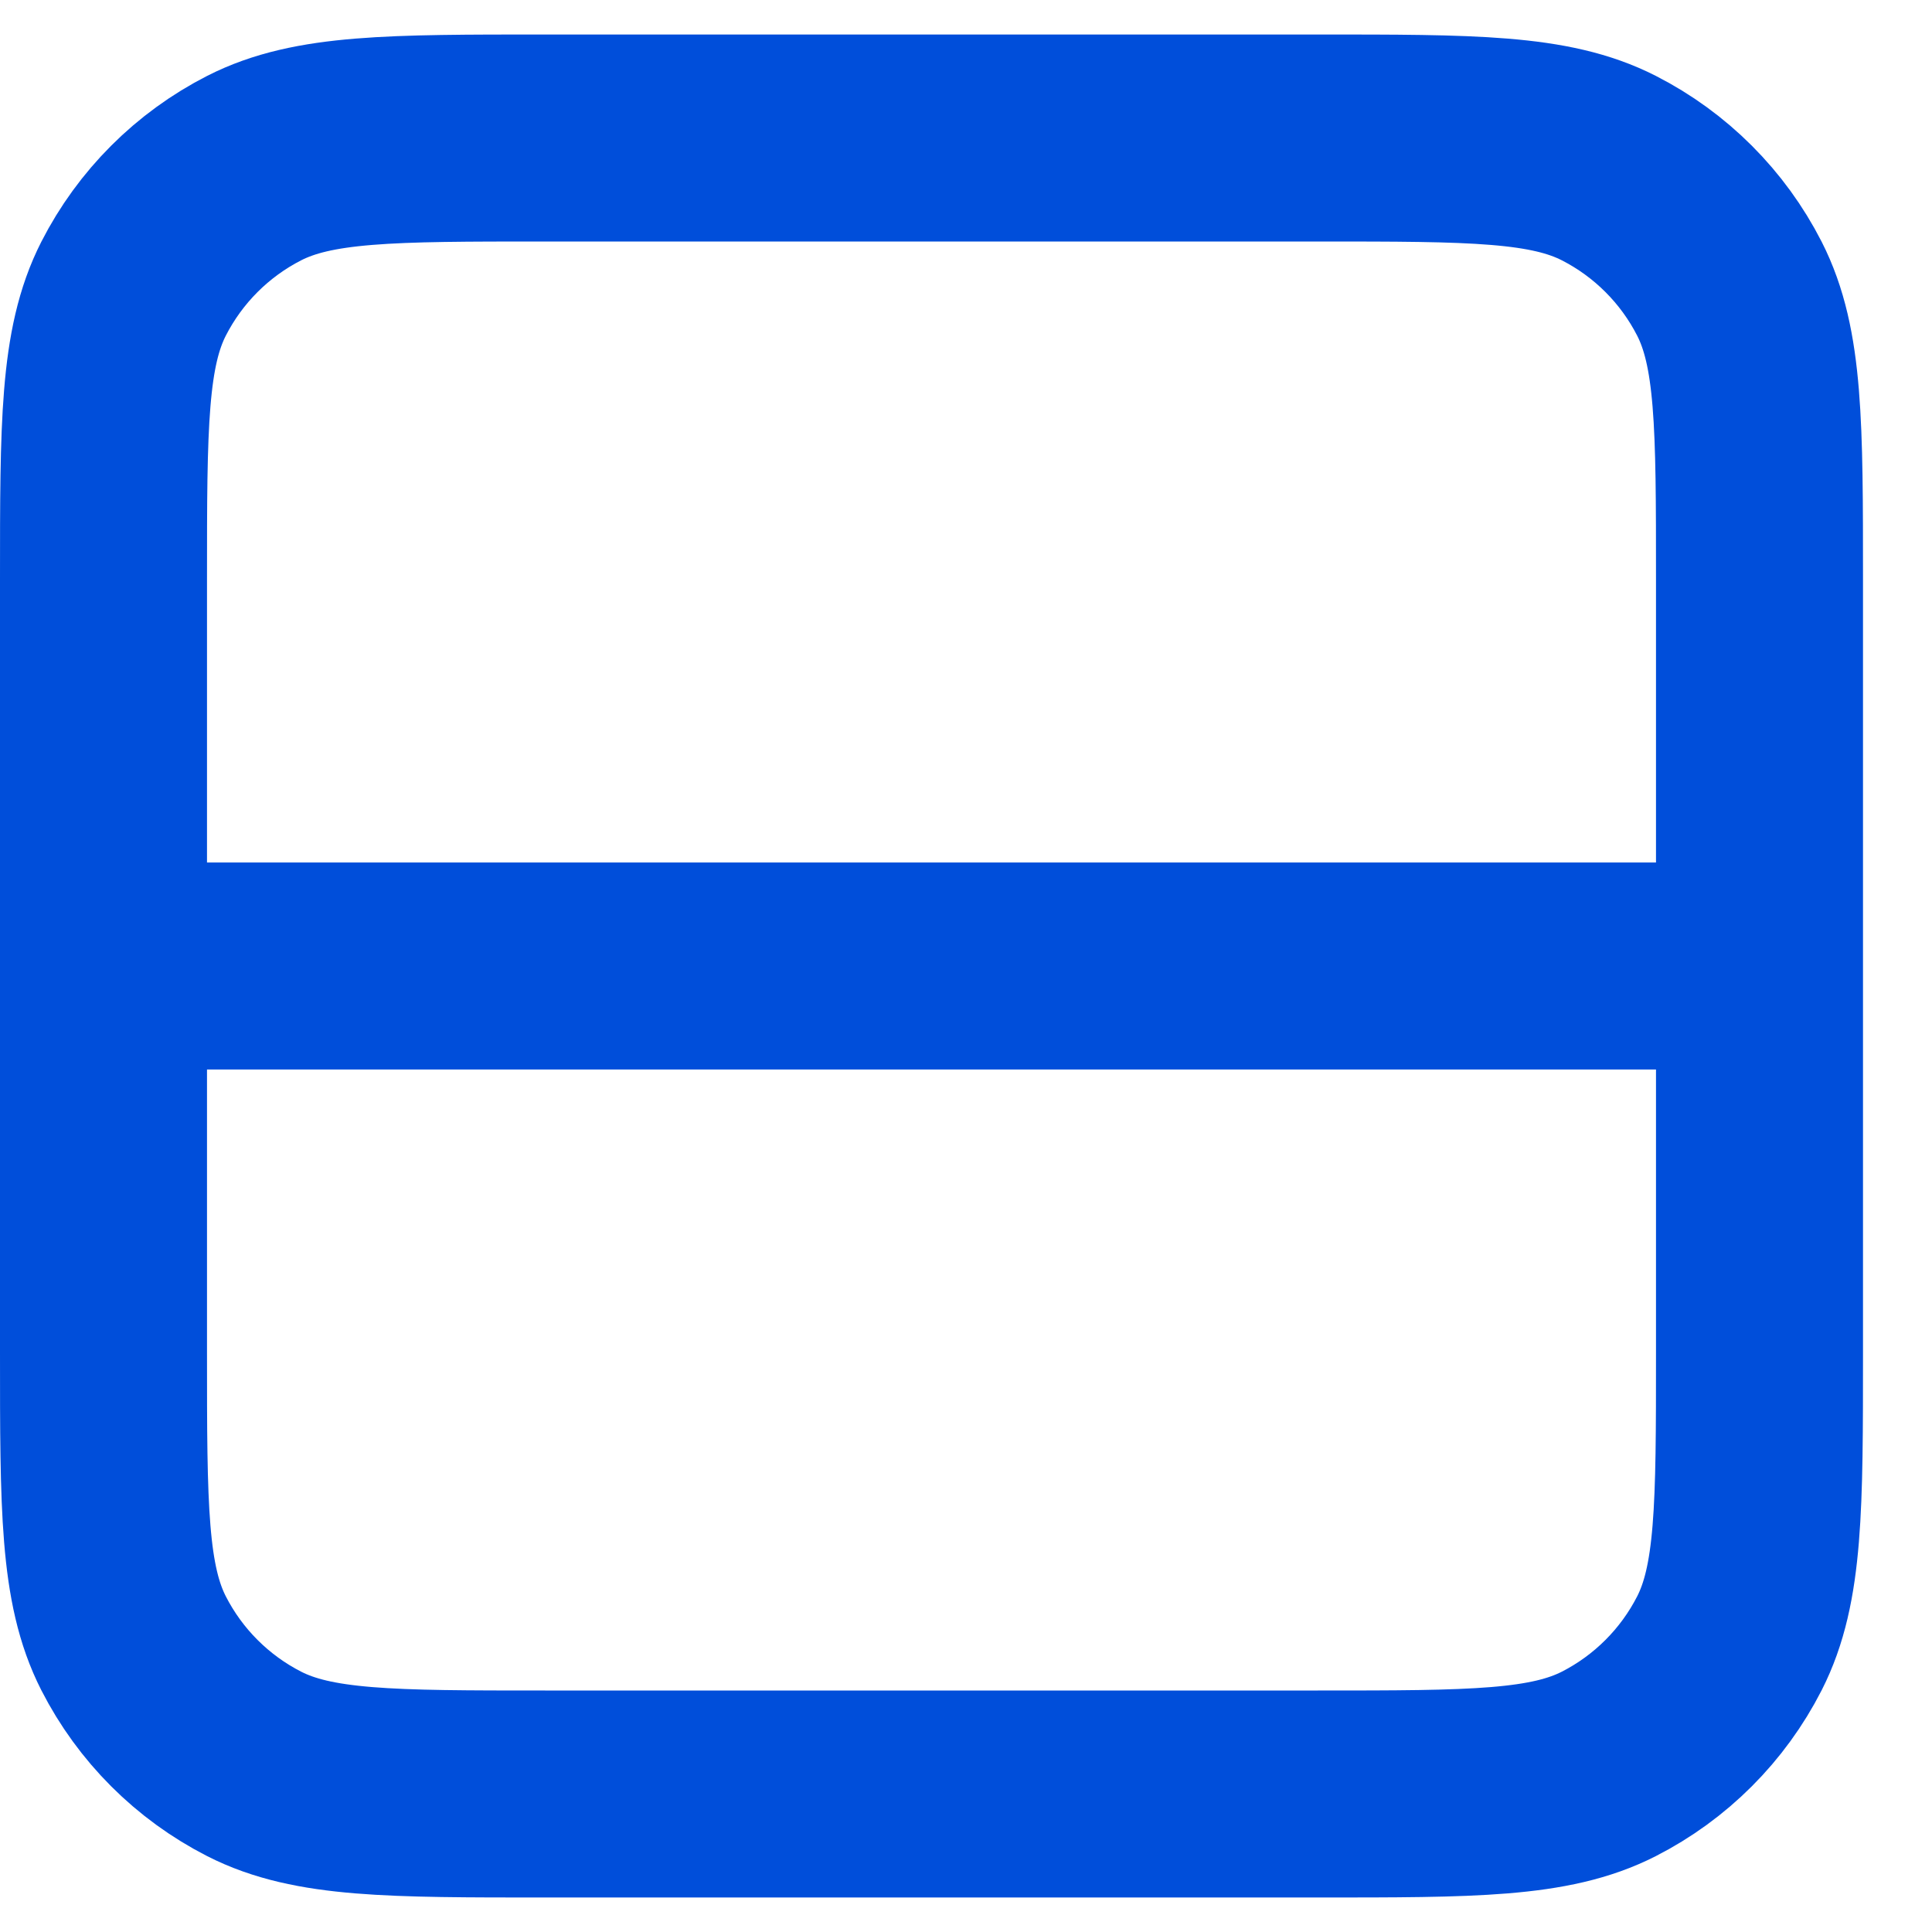<svg width="24" height="24" viewBox="0 0 14 14" fill="none" xmlns="http://www.w3.org/2000/svg">
<path d="M0.75 7H12.75M3.95 1H9.55C10.67 1 11.23 1 11.658 1.218C12.034 1.41 12.34 1.716 12.532 2.092C12.75 2.52 12.75 3.08 12.75 4.2V9.8C12.75 10.92 12.75 11.48 12.532 11.908C12.34 12.284 12.034 12.59 11.658 12.782C11.23 13 10.67 13 9.55 13H3.95C2.83 13 2.27 13 1.842 12.782C1.466 12.59 1.16 12.284 0.968 11.908C0.75 11.48 0.75 10.92 0.75 9.8V4.2C0.75 3.08 0.75 2.52 0.968 2.092C1.16 1.716 1.466 1.41 1.842 1.218C2.27 1 2.83 1 3.95 1Z" stroke="#004EDA" stroke-width="1.5" stroke-linecap="round" stroke-linejoin="round"/>
</svg>
